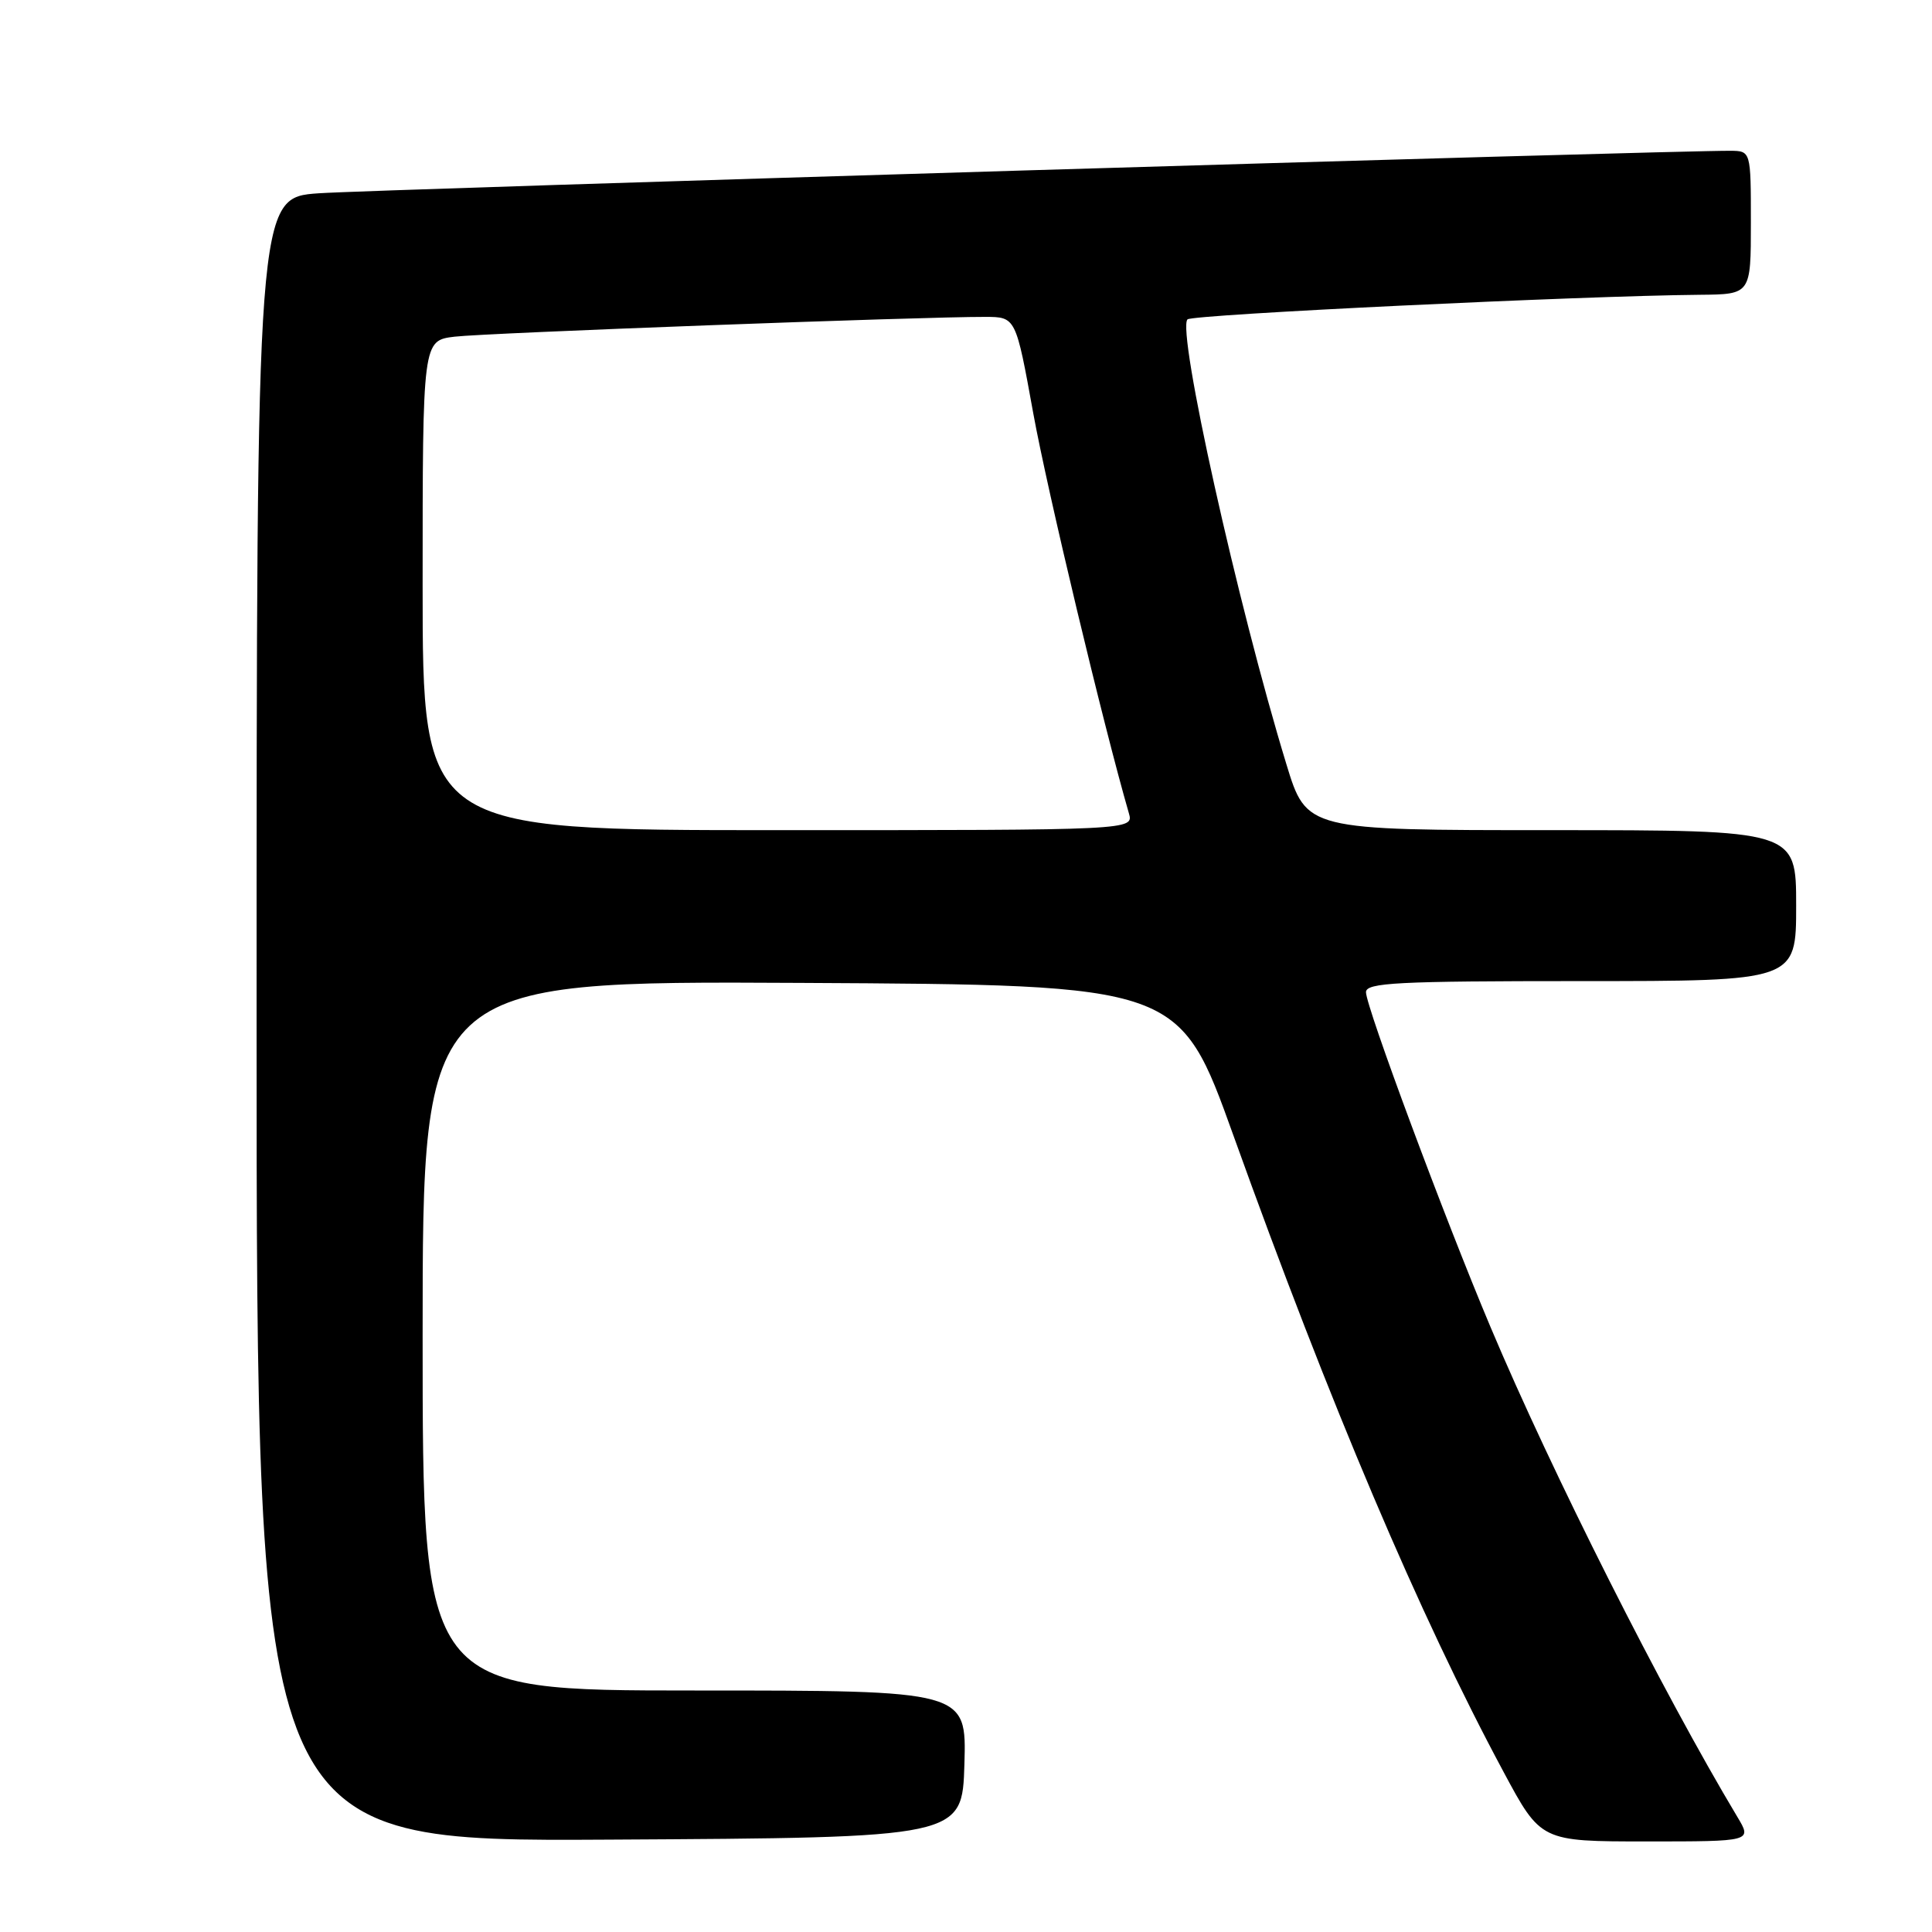<?xml version="1.0" encoding="UTF-8" standalone="no"?>
<!DOCTYPE svg PUBLIC "-//W3C//DTD SVG 1.1//EN" "http://www.w3.org/Graphics/SVG/1.1/DTD/svg11.dtd" >
<svg xmlns="http://www.w3.org/2000/svg" xmlns:xlink="http://www.w3.org/1999/xlink" version="1.1" viewBox="0 0 256 256">
 <g >
 <path fill="currentColor"
d=" M 127.79 233.75 C 128.07 224.00 128.07 224.00 92.04 224.00 C 56.00 224.00 56.00 224.00 56.00 176.99 C 56.00 129.98 56.00 129.98 106.14 130.24 C 156.27 130.50 156.27 130.50 163.45 150.50 C 176.27 186.19 188.08 214.02 199.21 234.75 C 204.17 244.00 204.17 244.00 218.17 244.00 C 232.16 244.00 232.16 244.00 230.21 240.75 C 220.29 224.20 205.61 195.08 197.51 175.86 C 191.44 161.47 181.00 133.40 181.00 131.47 C 181.00 130.21 185.13 130.00 209.50 130.00 C 238.00 130.00 238.00 130.00 238.00 120.00 C 238.00 110.00 238.00 110.00 205.56 110.00 C 173.12 110.00 173.12 110.00 170.45 101.25 C 163.98 80.07 155.91 43.76 157.35 42.32 C 158.00 41.67 209.47 39.20 225.25 39.06 C 232.00 39.00 232.00 39.00 232.00 29.50 C 232.00 20.00 232.00 20.00 229.25 19.98 C 221.79 19.93 49.39 25.11 42.25 25.61 C 34.00 26.18 34.00 26.18 34.00 135.10 C 34.00 244.02 34.00 244.02 80.75 243.76 C 127.50 243.50 127.50 243.50 127.79 233.75 Z  M 56.00 77.56 C 56.00 45.12 56.00 45.12 60.25 44.61 C 64.33 44.12 122.22 41.96 130.55 41.99 C 134.60 42.00 134.60 42.00 136.91 54.75 C 138.76 64.95 146.23 96.19 149.58 107.75 C 150.23 110.00 150.23 110.00 103.12 110.00 C 56.00 110.00 56.00 110.00 56.00 77.56 Z "/>
</g>
</svg>